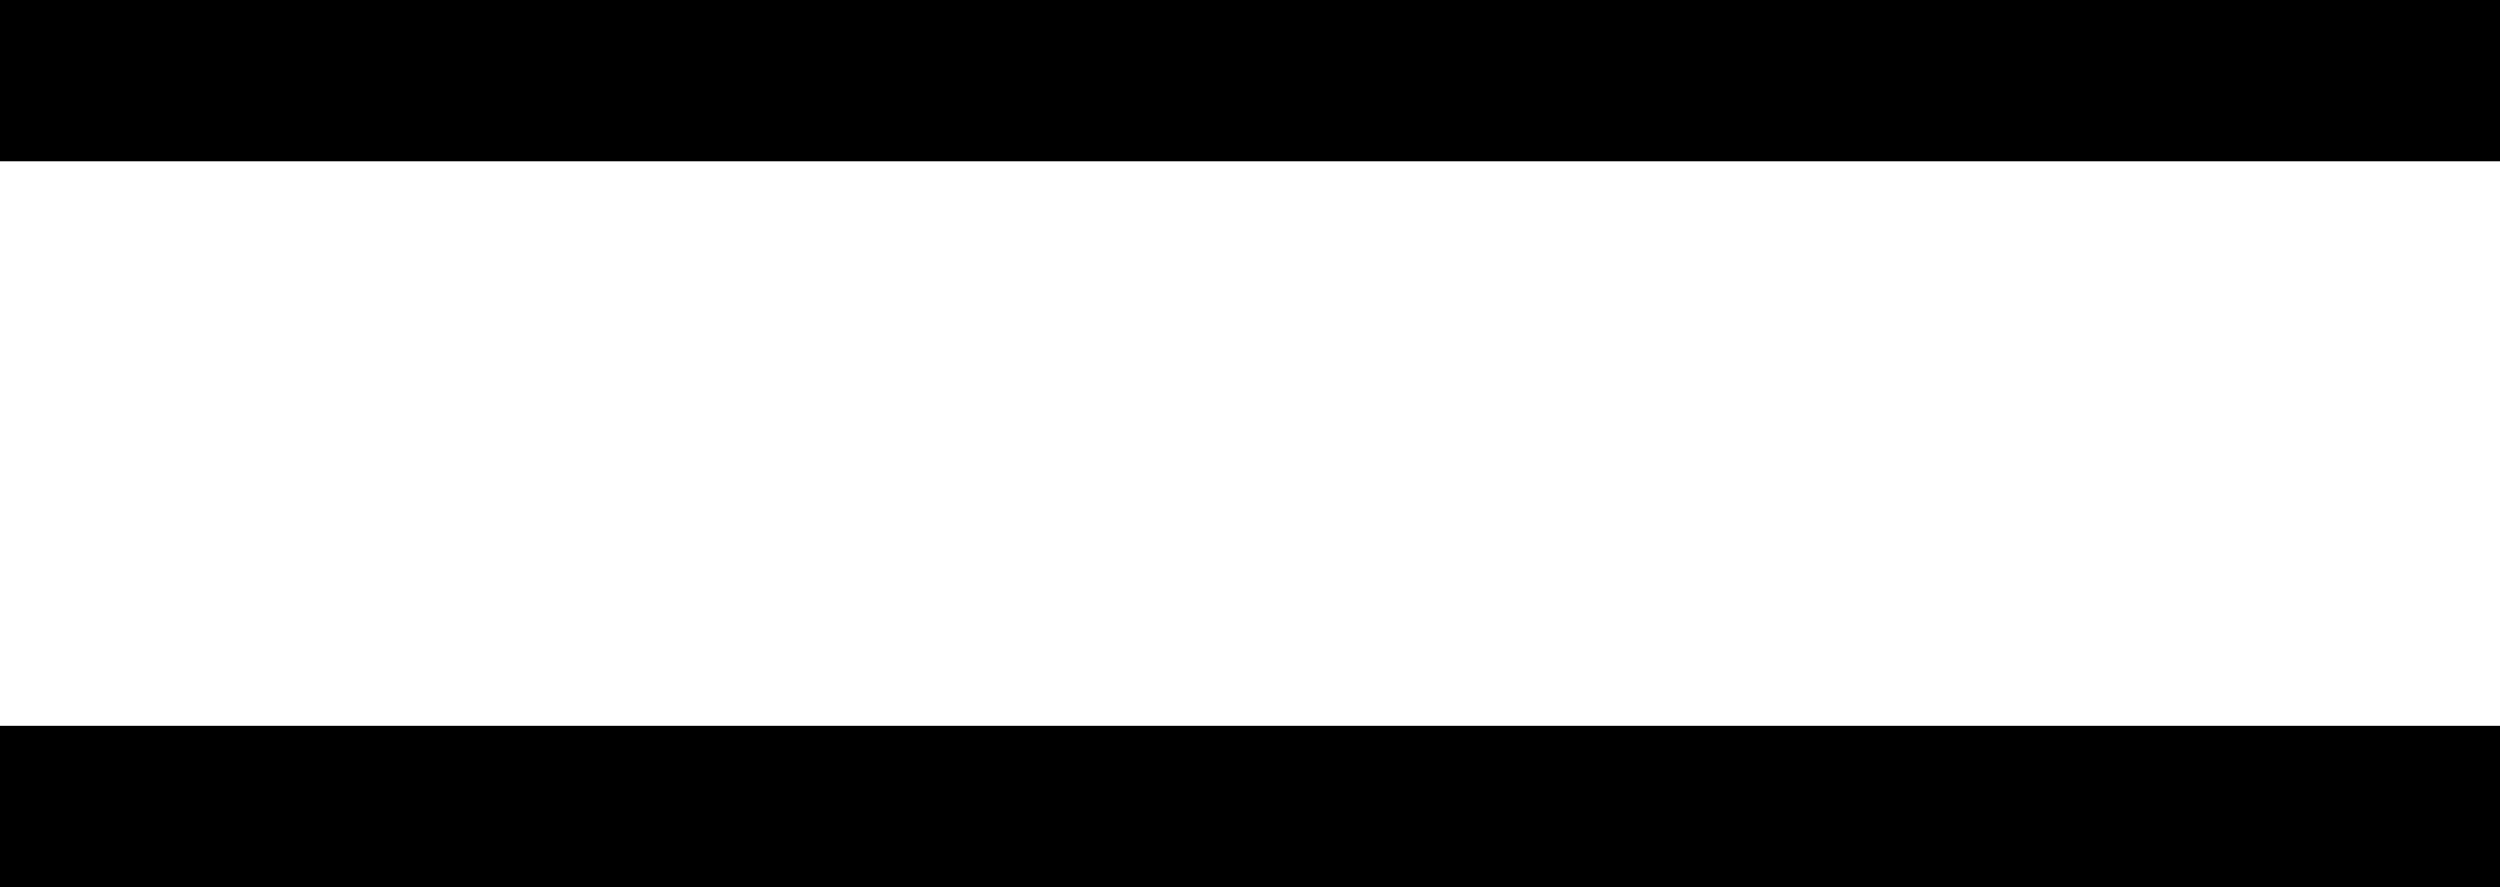 <svg xmlns="http://www.w3.org/2000/svg" width="31" height="11" viewBox="0 0 31 11">
  <g id="Group_317" data-name="Group 317" transform="translate(-1812 -83)">
    <rect id="Rectangle_153" data-name="Rectangle 153" width="31" height="2" transform="translate(1812 83)"/>
    <rect id="Rectangle_154" data-name="Rectangle 154" width="31" height="2" transform="translate(1812 92)"/>
  </g>
</svg>
